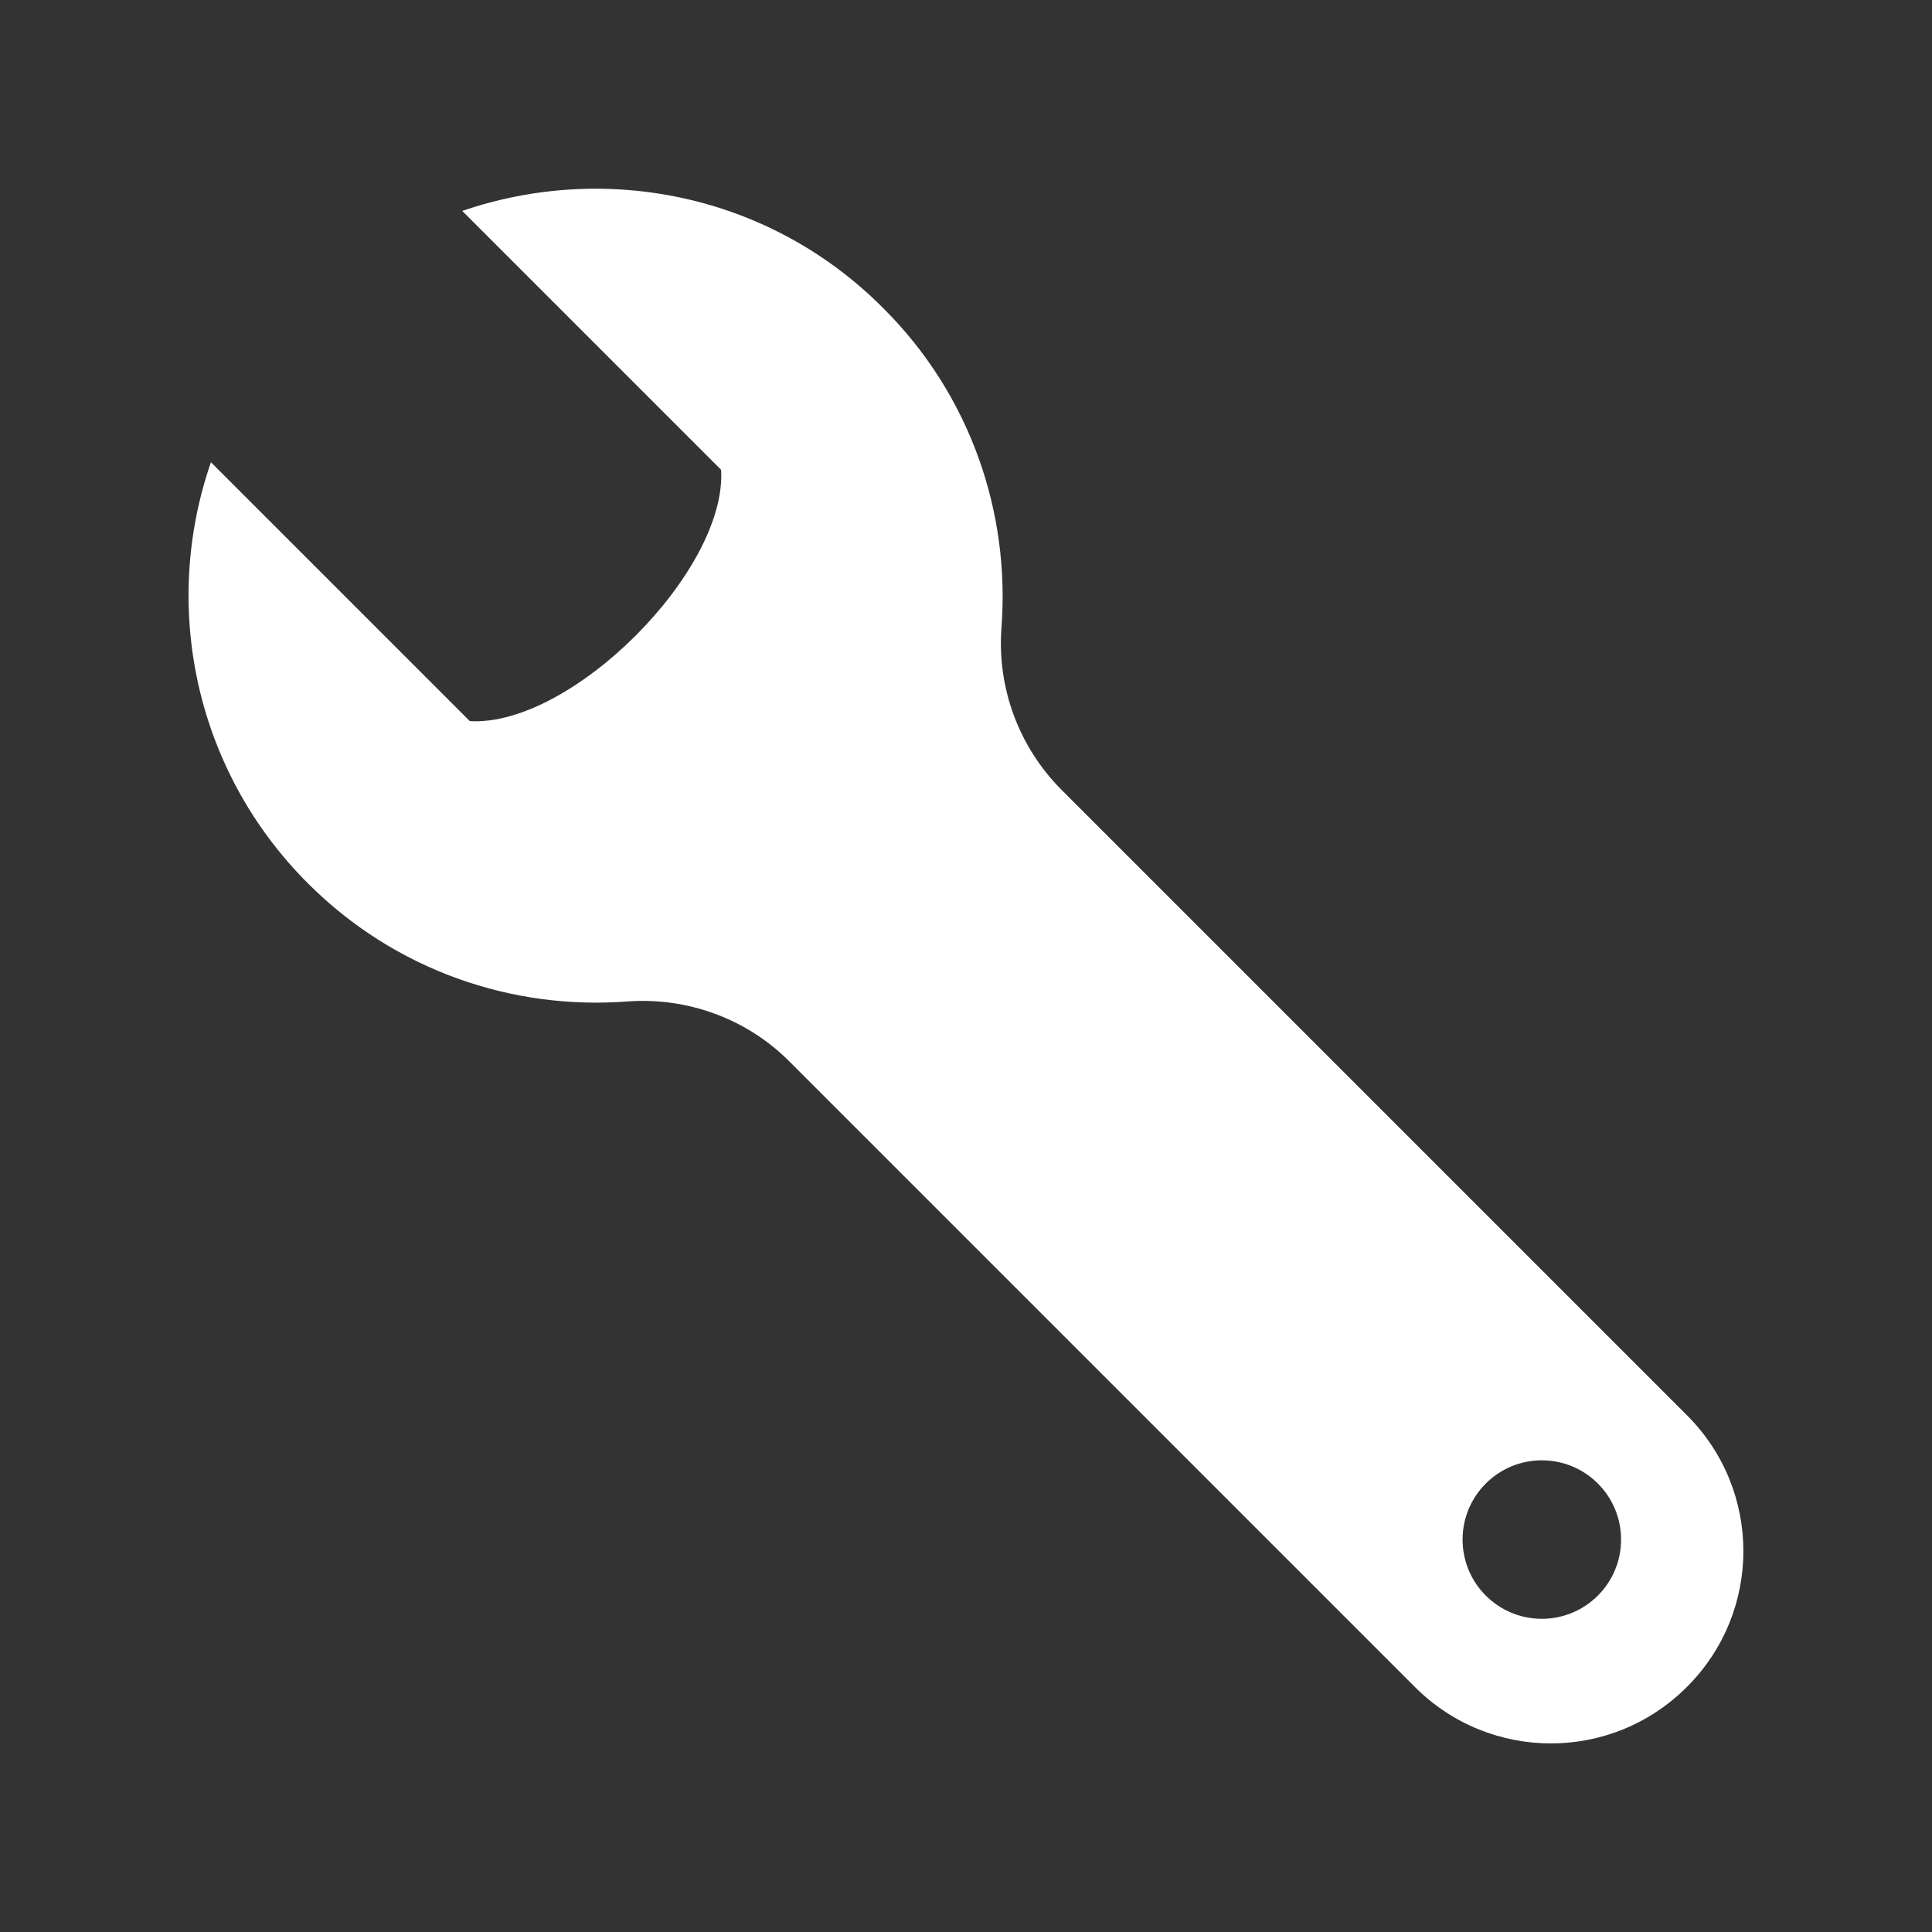 <?xml version="1.0" encoding="utf-8"?>
<!-- Generator: Adobe Illustrator 17.1.0, SVG Export Plug-In . SVG Version: 6.00 Build 0)  -->
<!DOCTYPE svg PUBLIC "-//W3C//DTD SVG 1.1//EN" "http://www.w3.org/Graphics/SVG/1.1/DTD/svg11.dtd">
<svg version="1.1" id="Layer_1" xmlns="http://www.w3.org/2000/svg" xmlns:xlink="http://www.w3.org/1999/xlink" x="0px" y="0px"
	 viewBox="0 0 512 512" enable-background="new 0 0 512 512" xml:space="preserve">
<rect x="0" y="0" width="512" height="512" fill="#333333" stroke="none"/>
<path id="wrench-icon" fill="#FFFFFF" d="M447.1,375.1L281.4,209.4c-11.4-11.4-17.2-27.1-16-43.1c2.3-30.3-8.1-61.5-31.3-84.6
	C204,51.4,160.4,42.9,122.5,55.9l68.6,68.6c1.6,26.8-39.8,68.2-66.6,66.6l-68.6-68.6c-13.1,37.8-4.5,81.4,25.7,111.6
	c23.2,23.2,54.3,33.6,84.6,31.3c16-1.2,31.8,4.6,43.1,16l165.7,165.7c19.9,19.9,52.1,19.9,72,0C467,427.2,467,395,447.1,375.1z
	 M408.6,429c-11.6,0-21-9.4-21-21c0-11.6,9.4-21,21-21c11.6,0,21,9.4,21,21C429.6,419.6,420.2,429,408.6,429z"/>
</svg>
